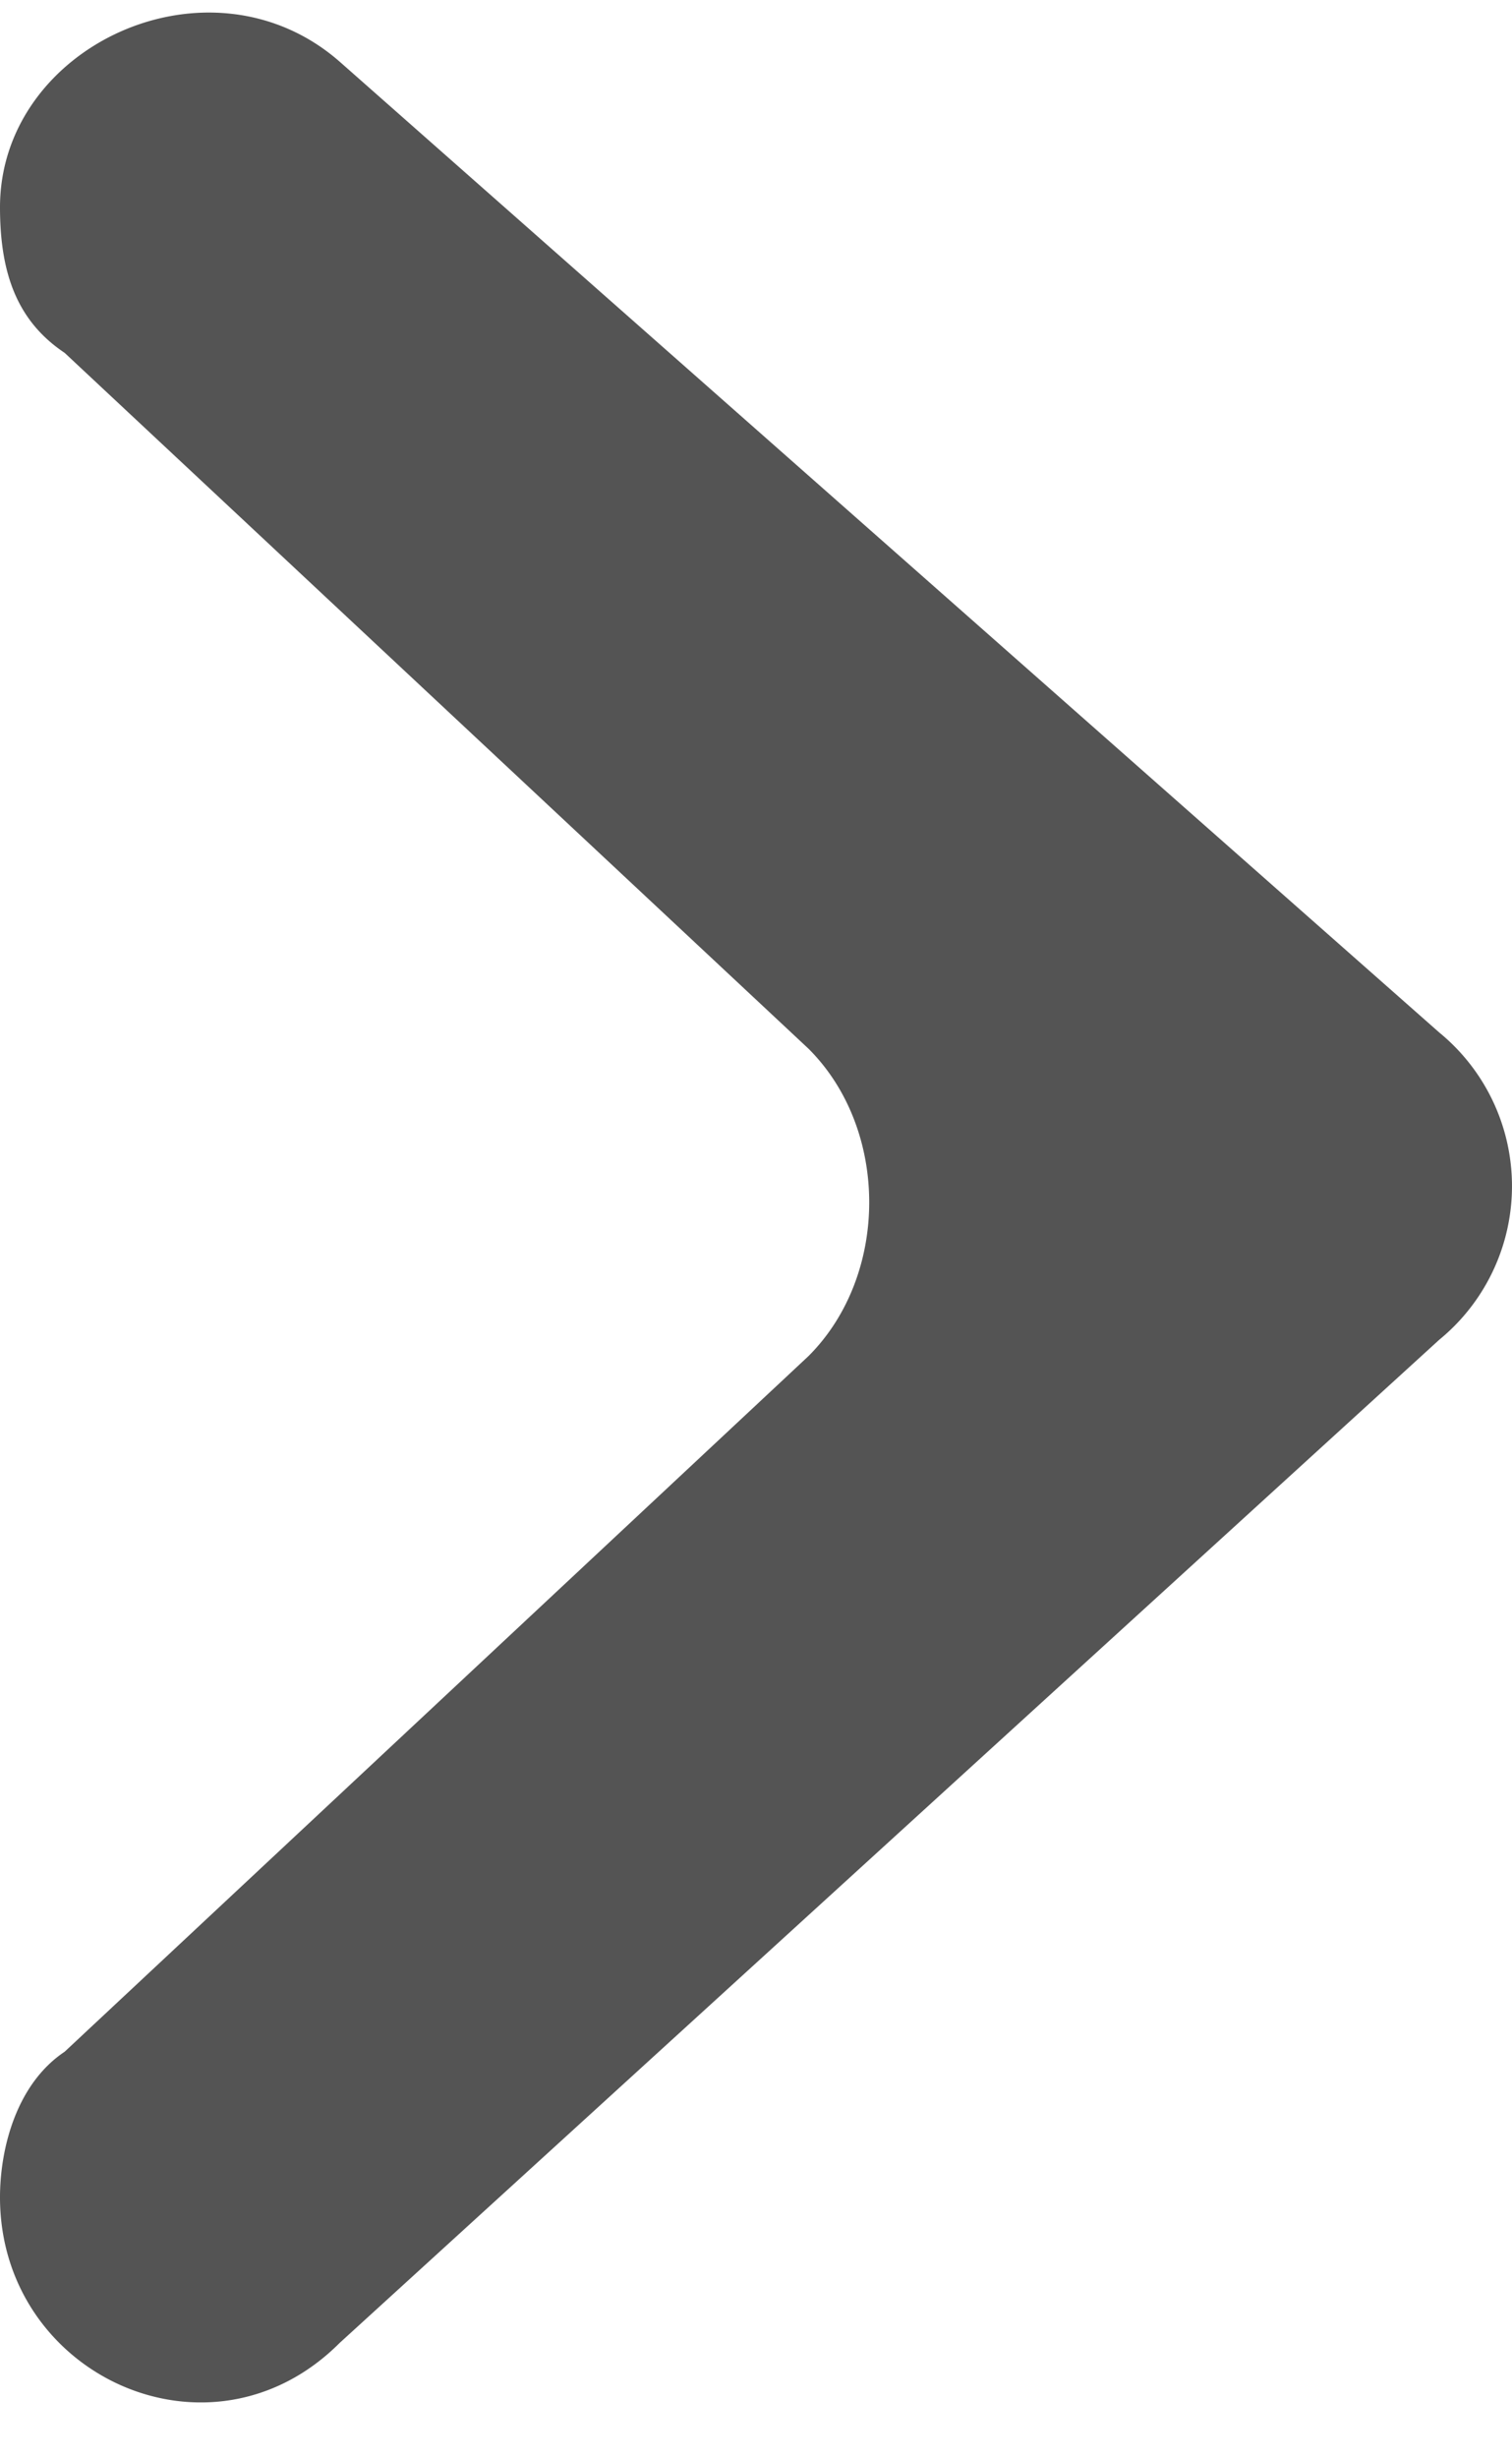 <svg width="8" height="13" fill="none" xmlns="http://www.w3.org/2000/svg"><path d="M0 1.096c0 .342.086.599.342.77l3.936 3.68c.428.427.428 1.197 0 1.625L.342 10.85c-.256.171-.342.513-.342.77 0 .941 1.112 1.455 1.797.77l5.818-5.305a1.05 1.05 0 000-1.625L1.797.326C1.112-.273 0 .24 0 1.096z" fill="#545454"/></svg>
